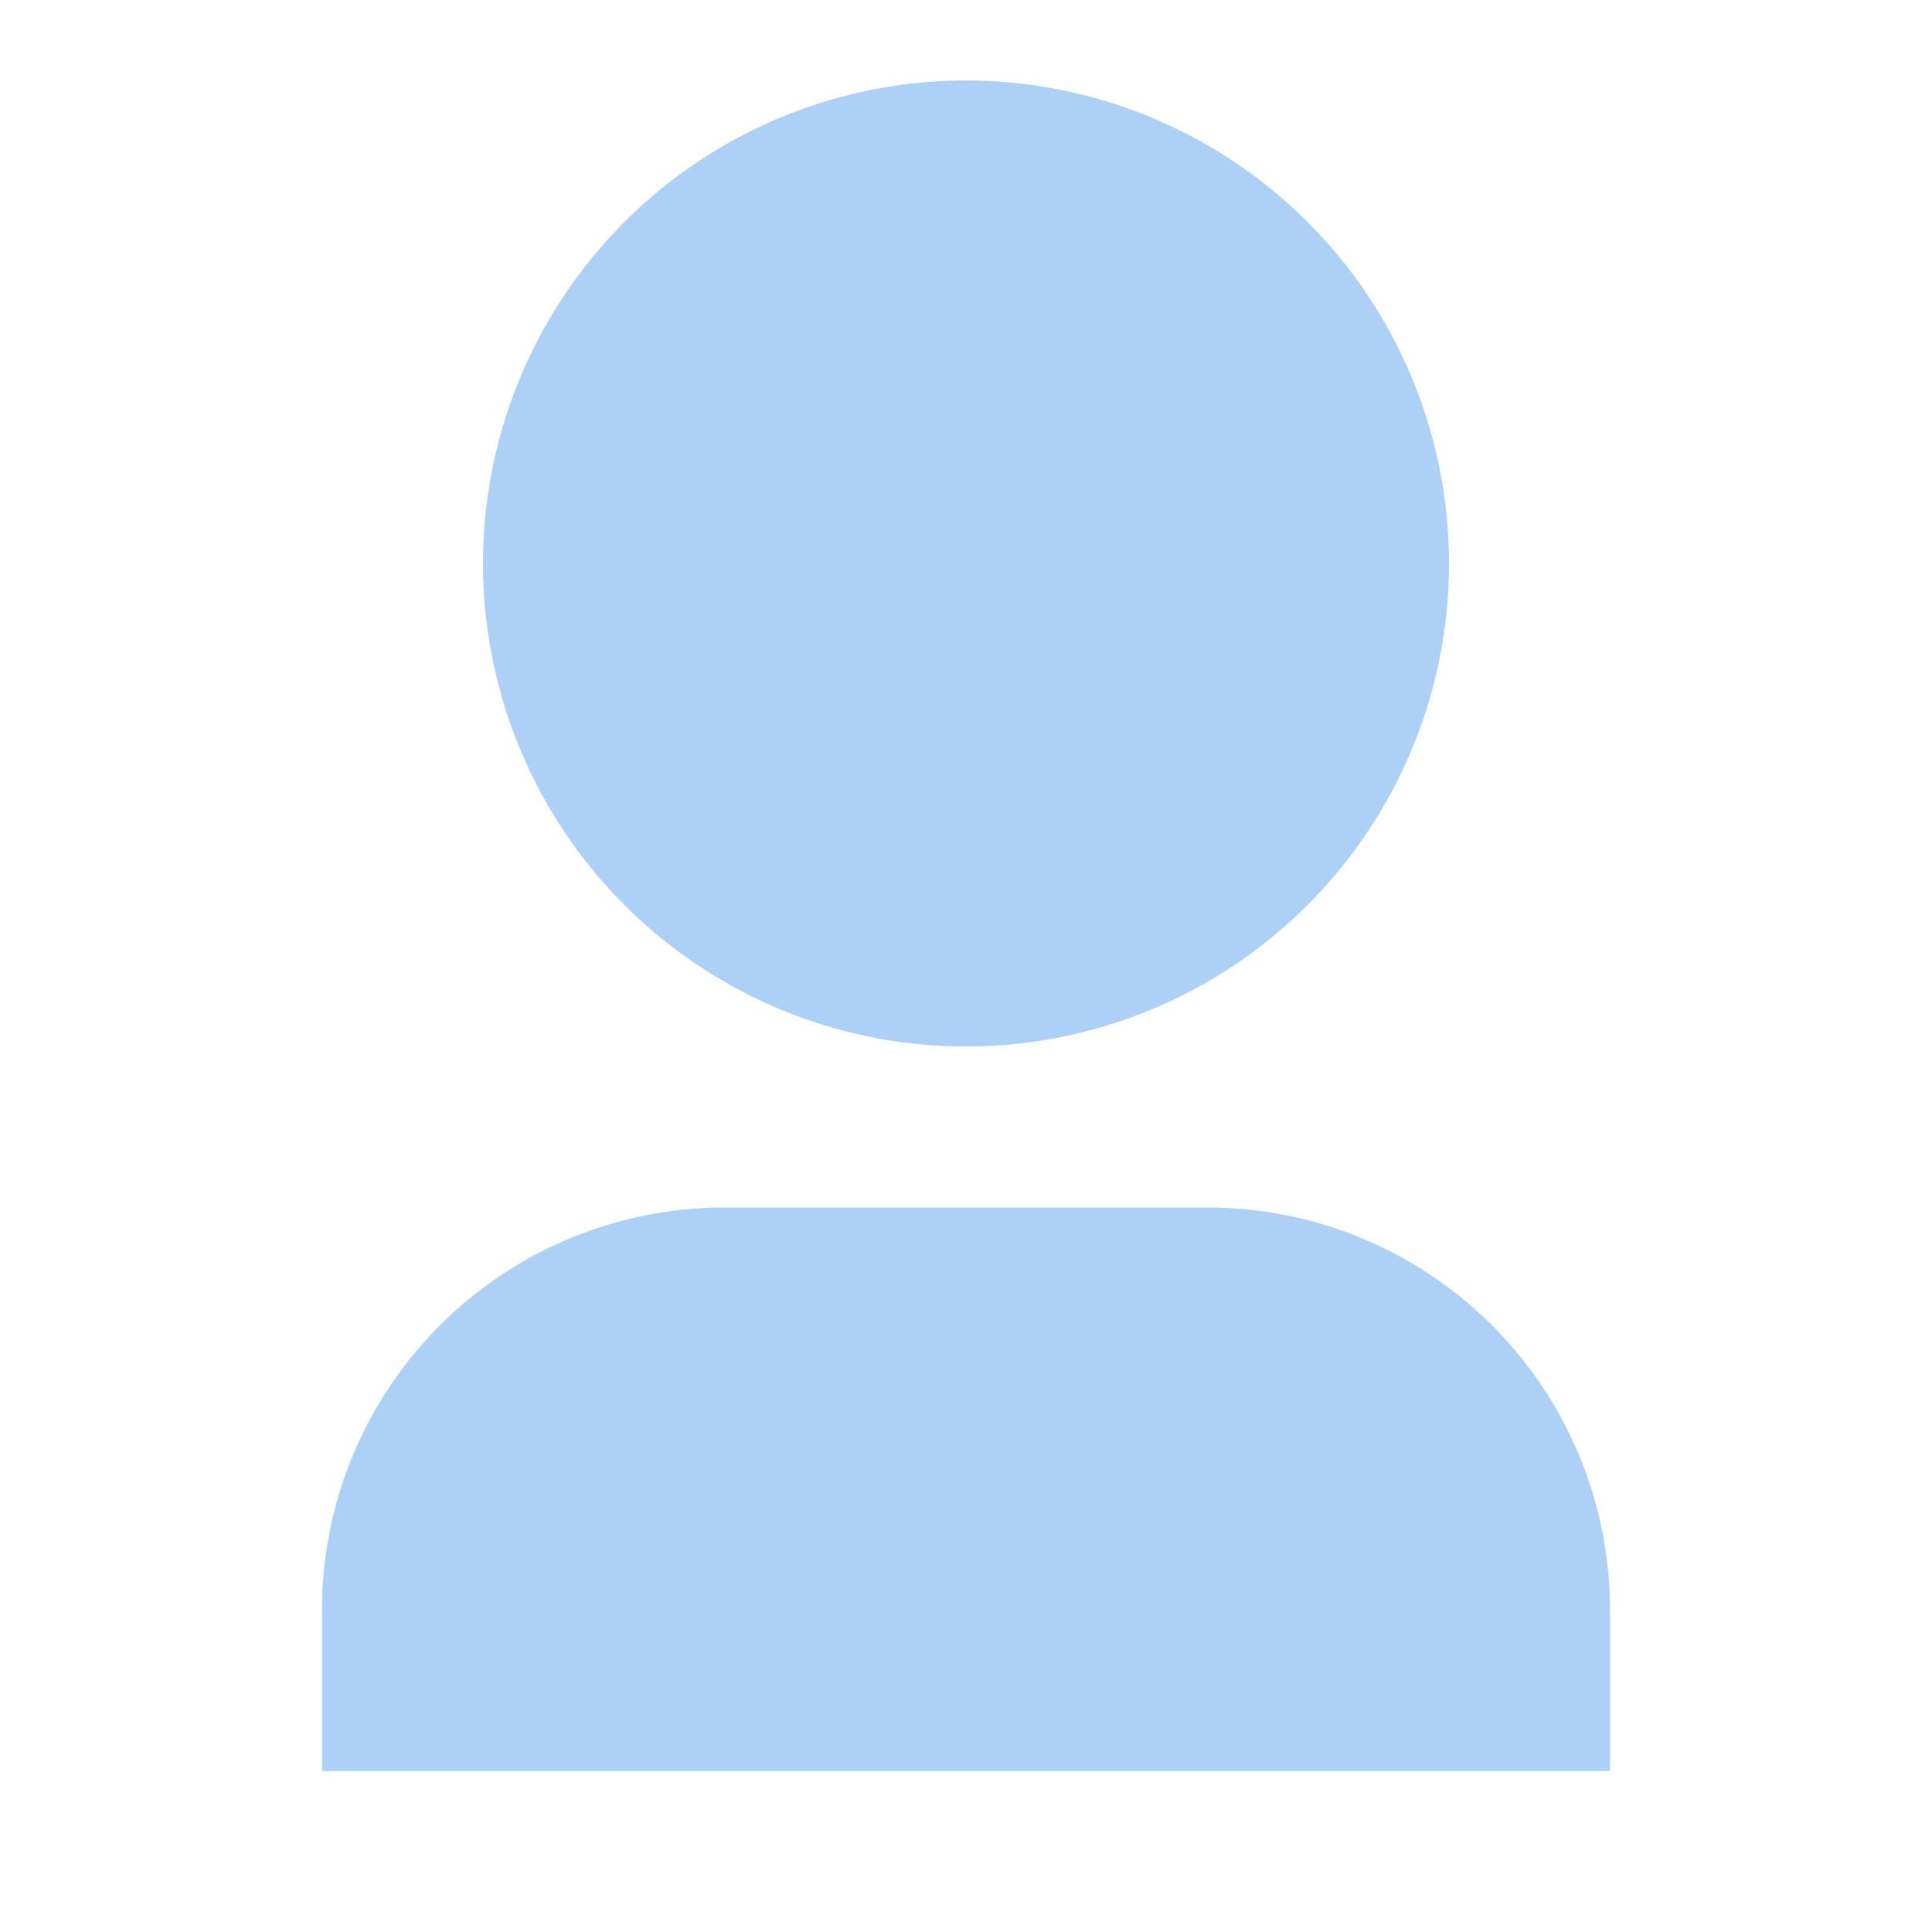 <svg class="svg-icon" style="width: 1em; height: 1em;vertical-align: middle;fill: #add0f6;overflow: hidden;" viewBox="0 0 1024 1024" version="1.1" xmlns="http://www.w3.org/2000/svg"><path d="M853.333 938.667H170.667v-85.333a213.333 213.333 0 0 1 213.333-213.333h256a213.333 213.333 0 0 1 213.333 213.333v85.333z m-341.333-384a256 256 0 1 1 0-512 256 256 0 0 1 0 512z"  /></svg>